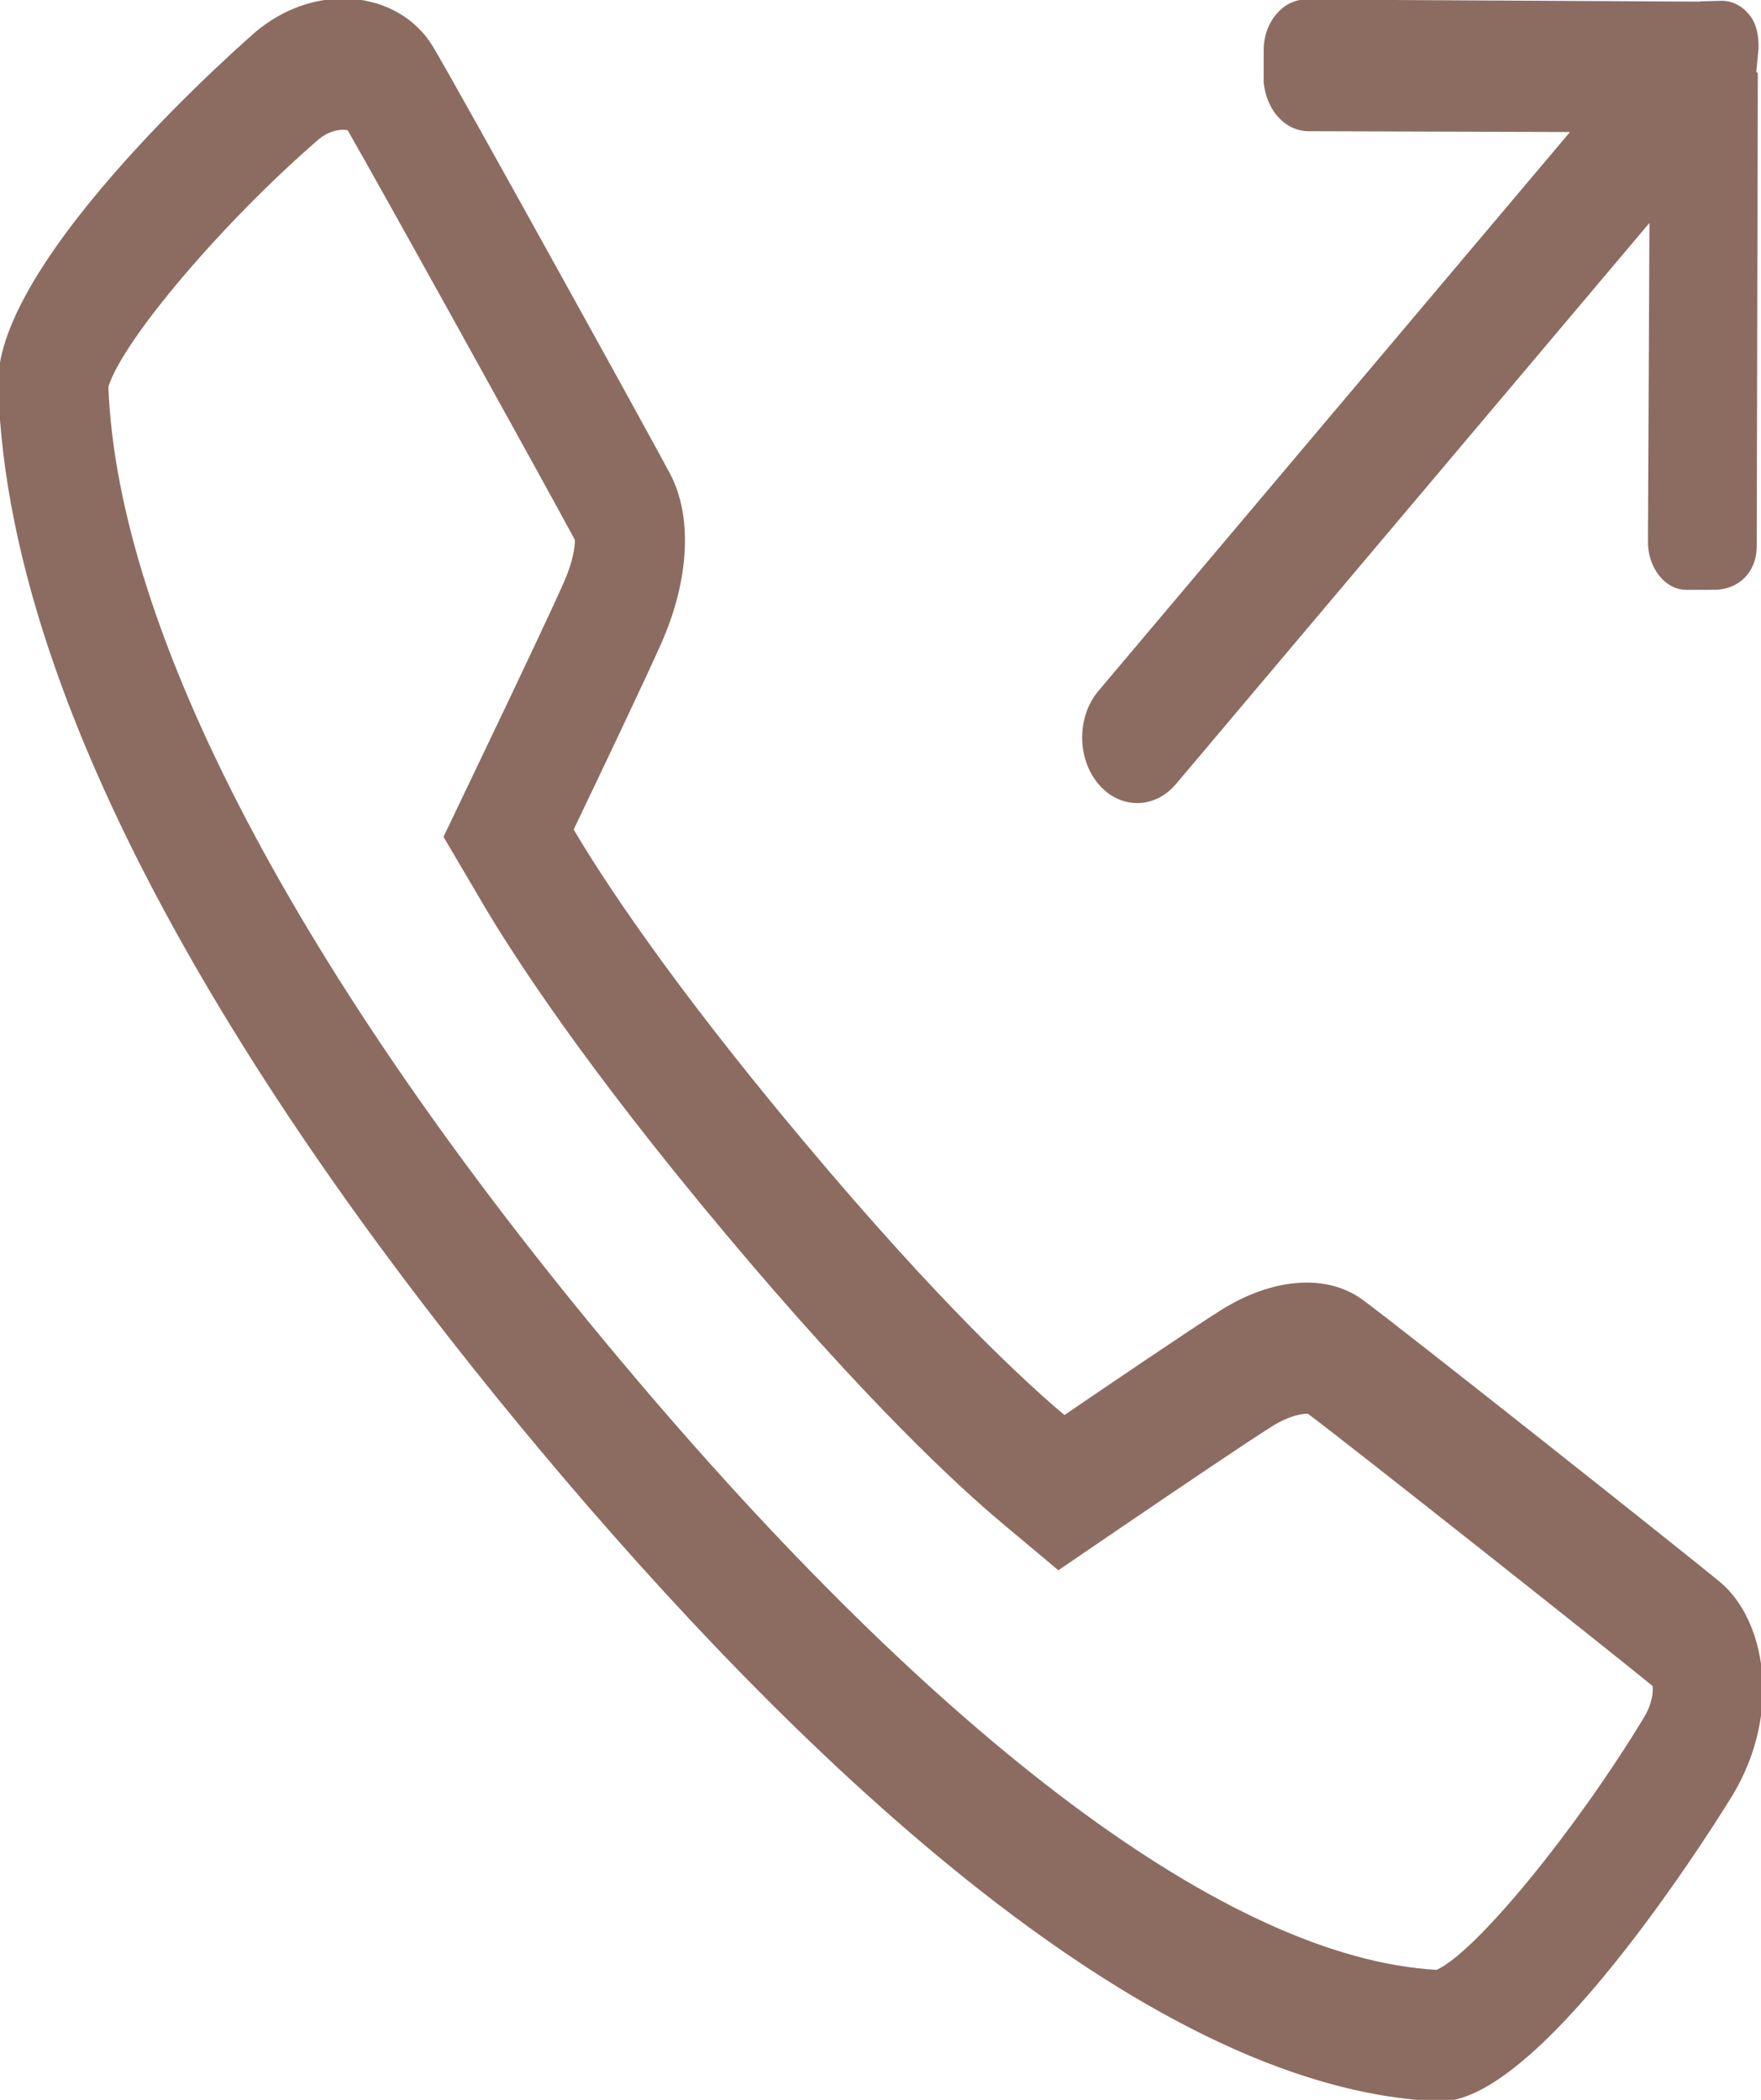 <svg width="26" height="31" viewBox="0 0 26 31" fill="none" xmlns="http://www.w3.org/2000/svg">
<g clip-path="url(#clip0_138_178)">
<path d="M25.399 23.359C25.002 23.026 20.65 19.576 20.116 19.187C19.884 19.018 19.601 18.935 19.292 18.935C18.895 18.935 18.454 19.073 18.024 19.343C17.605 19.606 16.337 20.467 15.716 20.89C15.169 20.432 13.885 19.259 11.861 16.843C9.849 14.446 8.856 12.902 8.47 12.246C8.824 11.507 9.545 9.994 9.764 9.496C10.18 8.557 10.227 7.62 9.89 6.988C9.574 6.392 6.692 1.181 6.394 0.691C6.114 0.228 5.612 -0.021 5.067 -0.021C4.636 -0.021 4.18 0.134 3.784 0.462C3.746 0.494 -0.077 3.8 -0.027 5.68C0.114 10.96 4.418 17.166 8.004 21.443C11.589 25.719 16.795 30.852 21.241 31.021H21.277C22.834 31.021 25.571 26.52 25.597 26.475C26.315 25.252 26.053 23.906 25.399 23.359ZM24.277 25.347C23.246 27.049 21.783 28.826 21.21 29.081C18.162 28.91 13.886 25.717 9.153 20.072C4.42 14.428 1.742 9.334 1.6 5.713C1.806 5.028 3.297 3.272 4.711 2.052C4.816 1.966 4.945 1.916 5.066 1.916C5.093 1.916 5.115 1.919 5.133 1.923C5.59 2.715 8.043 7.143 8.488 7.971C8.49 8.058 8.465 8.279 8.326 8.595C8.178 8.932 7.716 9.913 7.059 11.286L6.548 12.354L7.14 13.36C7.582 14.109 8.634 15.736 10.711 18.213C12.797 20.701 14.157 21.951 14.782 22.475L15.626 23.182L16.522 22.571C17.39 21.98 18.439 21.271 18.78 21.058C19.054 20.886 19.241 20.872 19.292 20.872C19.3 20.872 19.307 20.872 19.313 20.873C19.935 21.338 23.729 24.342 24.399 24.89C24.41 24.968 24.4 25.136 24.277 25.347ZM17.364 11.573L24.353 3.291L24.331 7.985C24.323 8.377 24.584 8.717 24.913 8.708L25.329 8.707C25.659 8.698 25.93 8.465 25.937 8.074L25.953 1.08C25.953 1.074 25.931 1.069 25.931 1.062L25.964 0.708C25.967 0.511 25.929 0.336 25.821 0.21C25.717 0.084 25.569 0.007 25.405 0.012L25.108 0.02C25.103 0.02 25.098 0.023 25.092 0.024L19.265 -0.007C18.937 0.002 18.666 0.325 18.658 0.717L18.657 1.214C18.707 1.675 19.011 1.946 19.34 1.937L23.18 1.949L16.216 10.202C15.898 10.581 15.898 11.194 16.216 11.573C16.533 11.95 17.047 11.95 17.364 11.573L17.364 11.573Z" fill="#8C6C61"/>
</g>
<defs>
<clipPath id="clip0_138_178">
<rect width="26" height="31" fill="white"/>
</clipPath>
</defs>
</svg>
